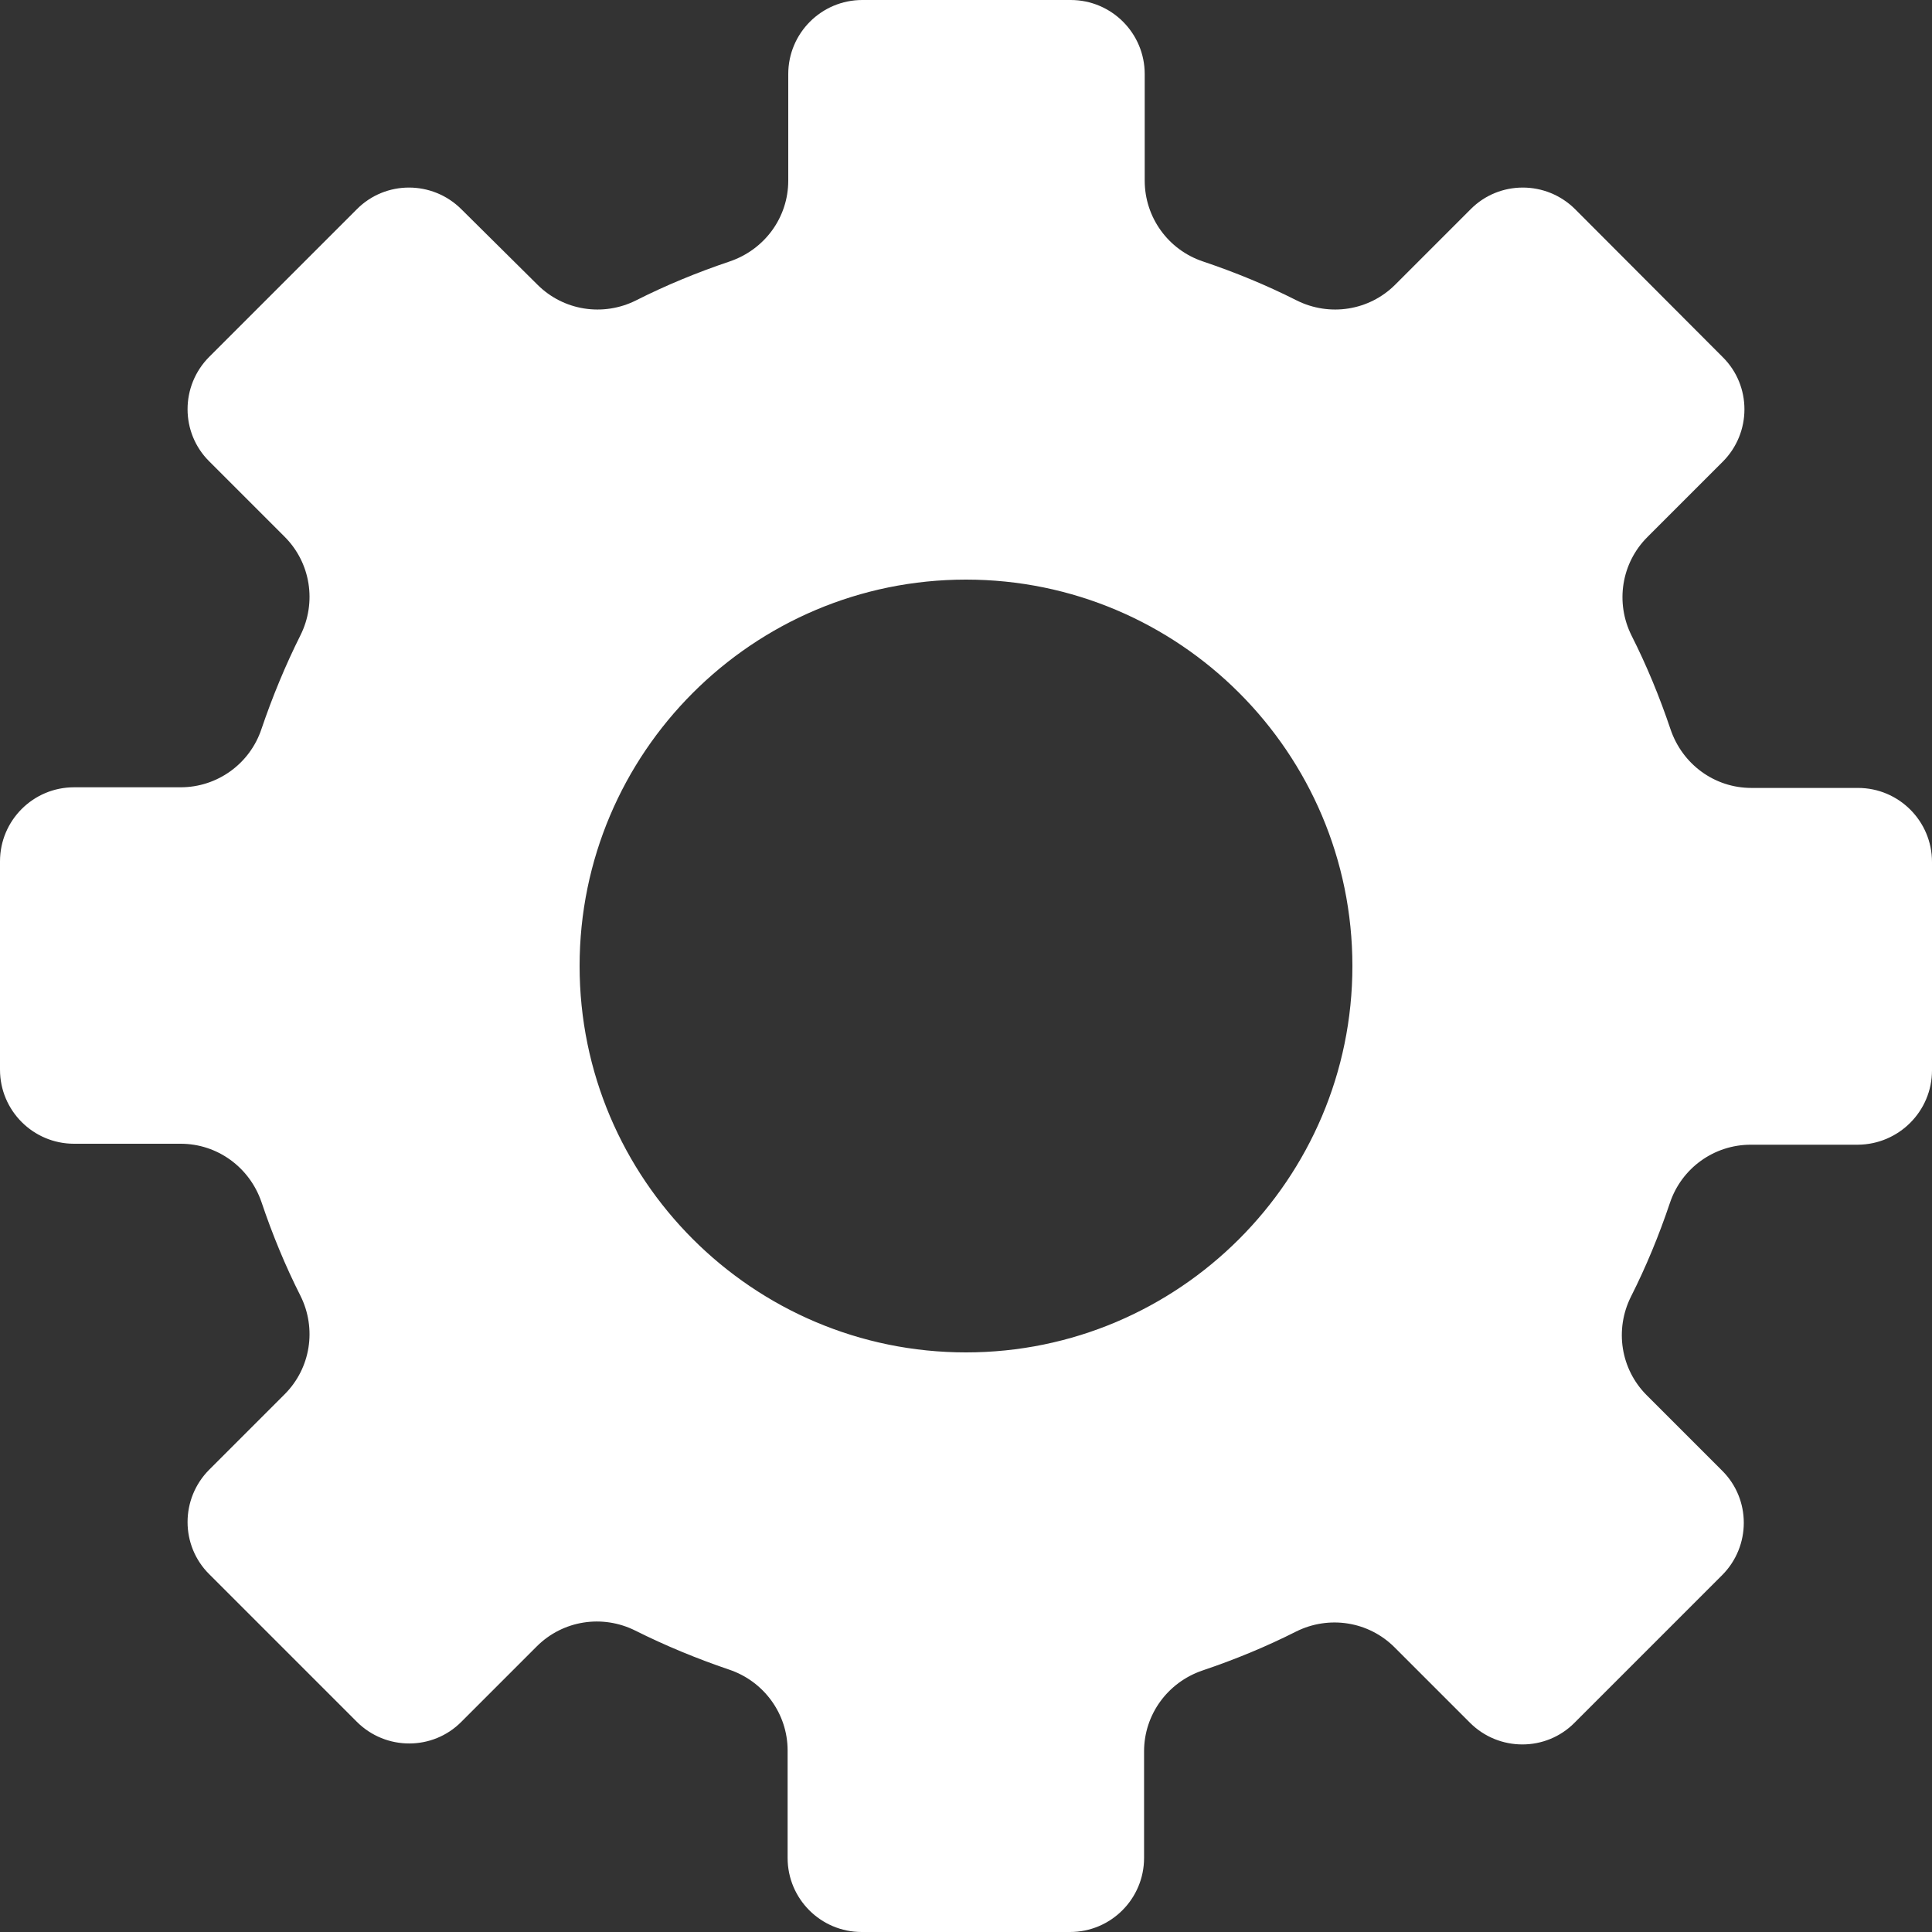 <svg width="30" height="30" viewBox="0 0 30 30" fill="none" xmlns="http://www.w3.org/2000/svg">
<rect x="0" y="0" width="30" height="30" fill="#333333" stroke="none"/>
<path d="M30 16.62V13.385C30 12.75 29.485 12.235 28.85 12.235H27.195C26.625 12.235 26.125 11.87 25.94 11.325C25.77 10.82 25.57 10.335 25.335 9.87C25.08 9.36 25.175 8.745 25.58 8.34L26.75 7.17C27.2 6.72 27.2 5.99 26.75 5.545L24.46 3.25C24.01 2.8 23.28 2.8 22.835 3.25L21.665 4.42C21.26 4.825 20.645 4.92 20.135 4.665C19.67 4.43 19.185 4.23 18.68 4.06C18.14 3.88 17.775 3.375 17.775 2.805V1.15C17.775 0.515 17.26 0 16.625 0H13.39C12.755 0 12.24 0.515 12.24 1.15V2.805C12.24 3.375 11.875 3.875 11.33 4.06C10.825 4.23 10.34 4.43 9.875 4.665C9.365 4.92 8.75 4.825 8.345 4.42L7.165 3.25C6.715 2.8 5.985 2.8 5.54 3.25L3.25 5.54C2.8 5.99 2.8 6.72 3.25 7.165L4.42 8.335C4.825 8.74 4.92 9.355 4.665 9.865C4.43 10.335 4.23 10.82 4.06 11.32C3.88 11.86 3.375 12.225 2.805 12.225H1.15C0.515 12.225 0 12.74 0 13.375V16.61C0 17.245 0.515 17.76 1.15 17.76H2.805C3.375 17.76 3.875 18.125 4.06 18.665C4.23 19.17 4.43 19.655 4.665 20.12C4.92 20.63 4.825 21.245 4.42 21.65L3.25 22.82C2.8 23.27 2.8 24 3.25 24.445L5.54 26.735C5.99 27.185 6.72 27.185 7.165 26.735L8.335 25.565C8.74 25.16 9.355 25.065 9.865 25.32C10.335 25.555 10.82 25.755 11.32 25.925C11.86 26.105 12.23 26.61 12.23 27.18V28.85C12.23 29.485 12.745 30 13.38 30H16.615C17.25 30 17.765 29.485 17.765 28.85V27.195C17.765 26.625 18.13 26.125 18.67 25.94C19.175 25.77 19.66 25.57 20.125 25.335C20.635 25.08 21.25 25.175 21.655 25.58L22.825 26.75C23.275 27.2 24.005 27.2 24.45 26.75L26.74 24.46C27.19 24.01 27.19 23.28 26.74 22.835L25.57 21.665C25.165 21.26 25.07 20.645 25.325 20.135C25.56 19.67 25.76 19.185 25.93 18.68C26.11 18.14 26.615 17.775 27.185 17.775H28.85C29.485 17.77 30 17.255 30 16.62ZM15 21C11.69 21 9 18.31 9 15C9 11.69 11.69 9 15 9C18.31 9 21 11.69 21 15C21 18.31 18.305 21 15 21Z" fill="white"/>
</svg>
